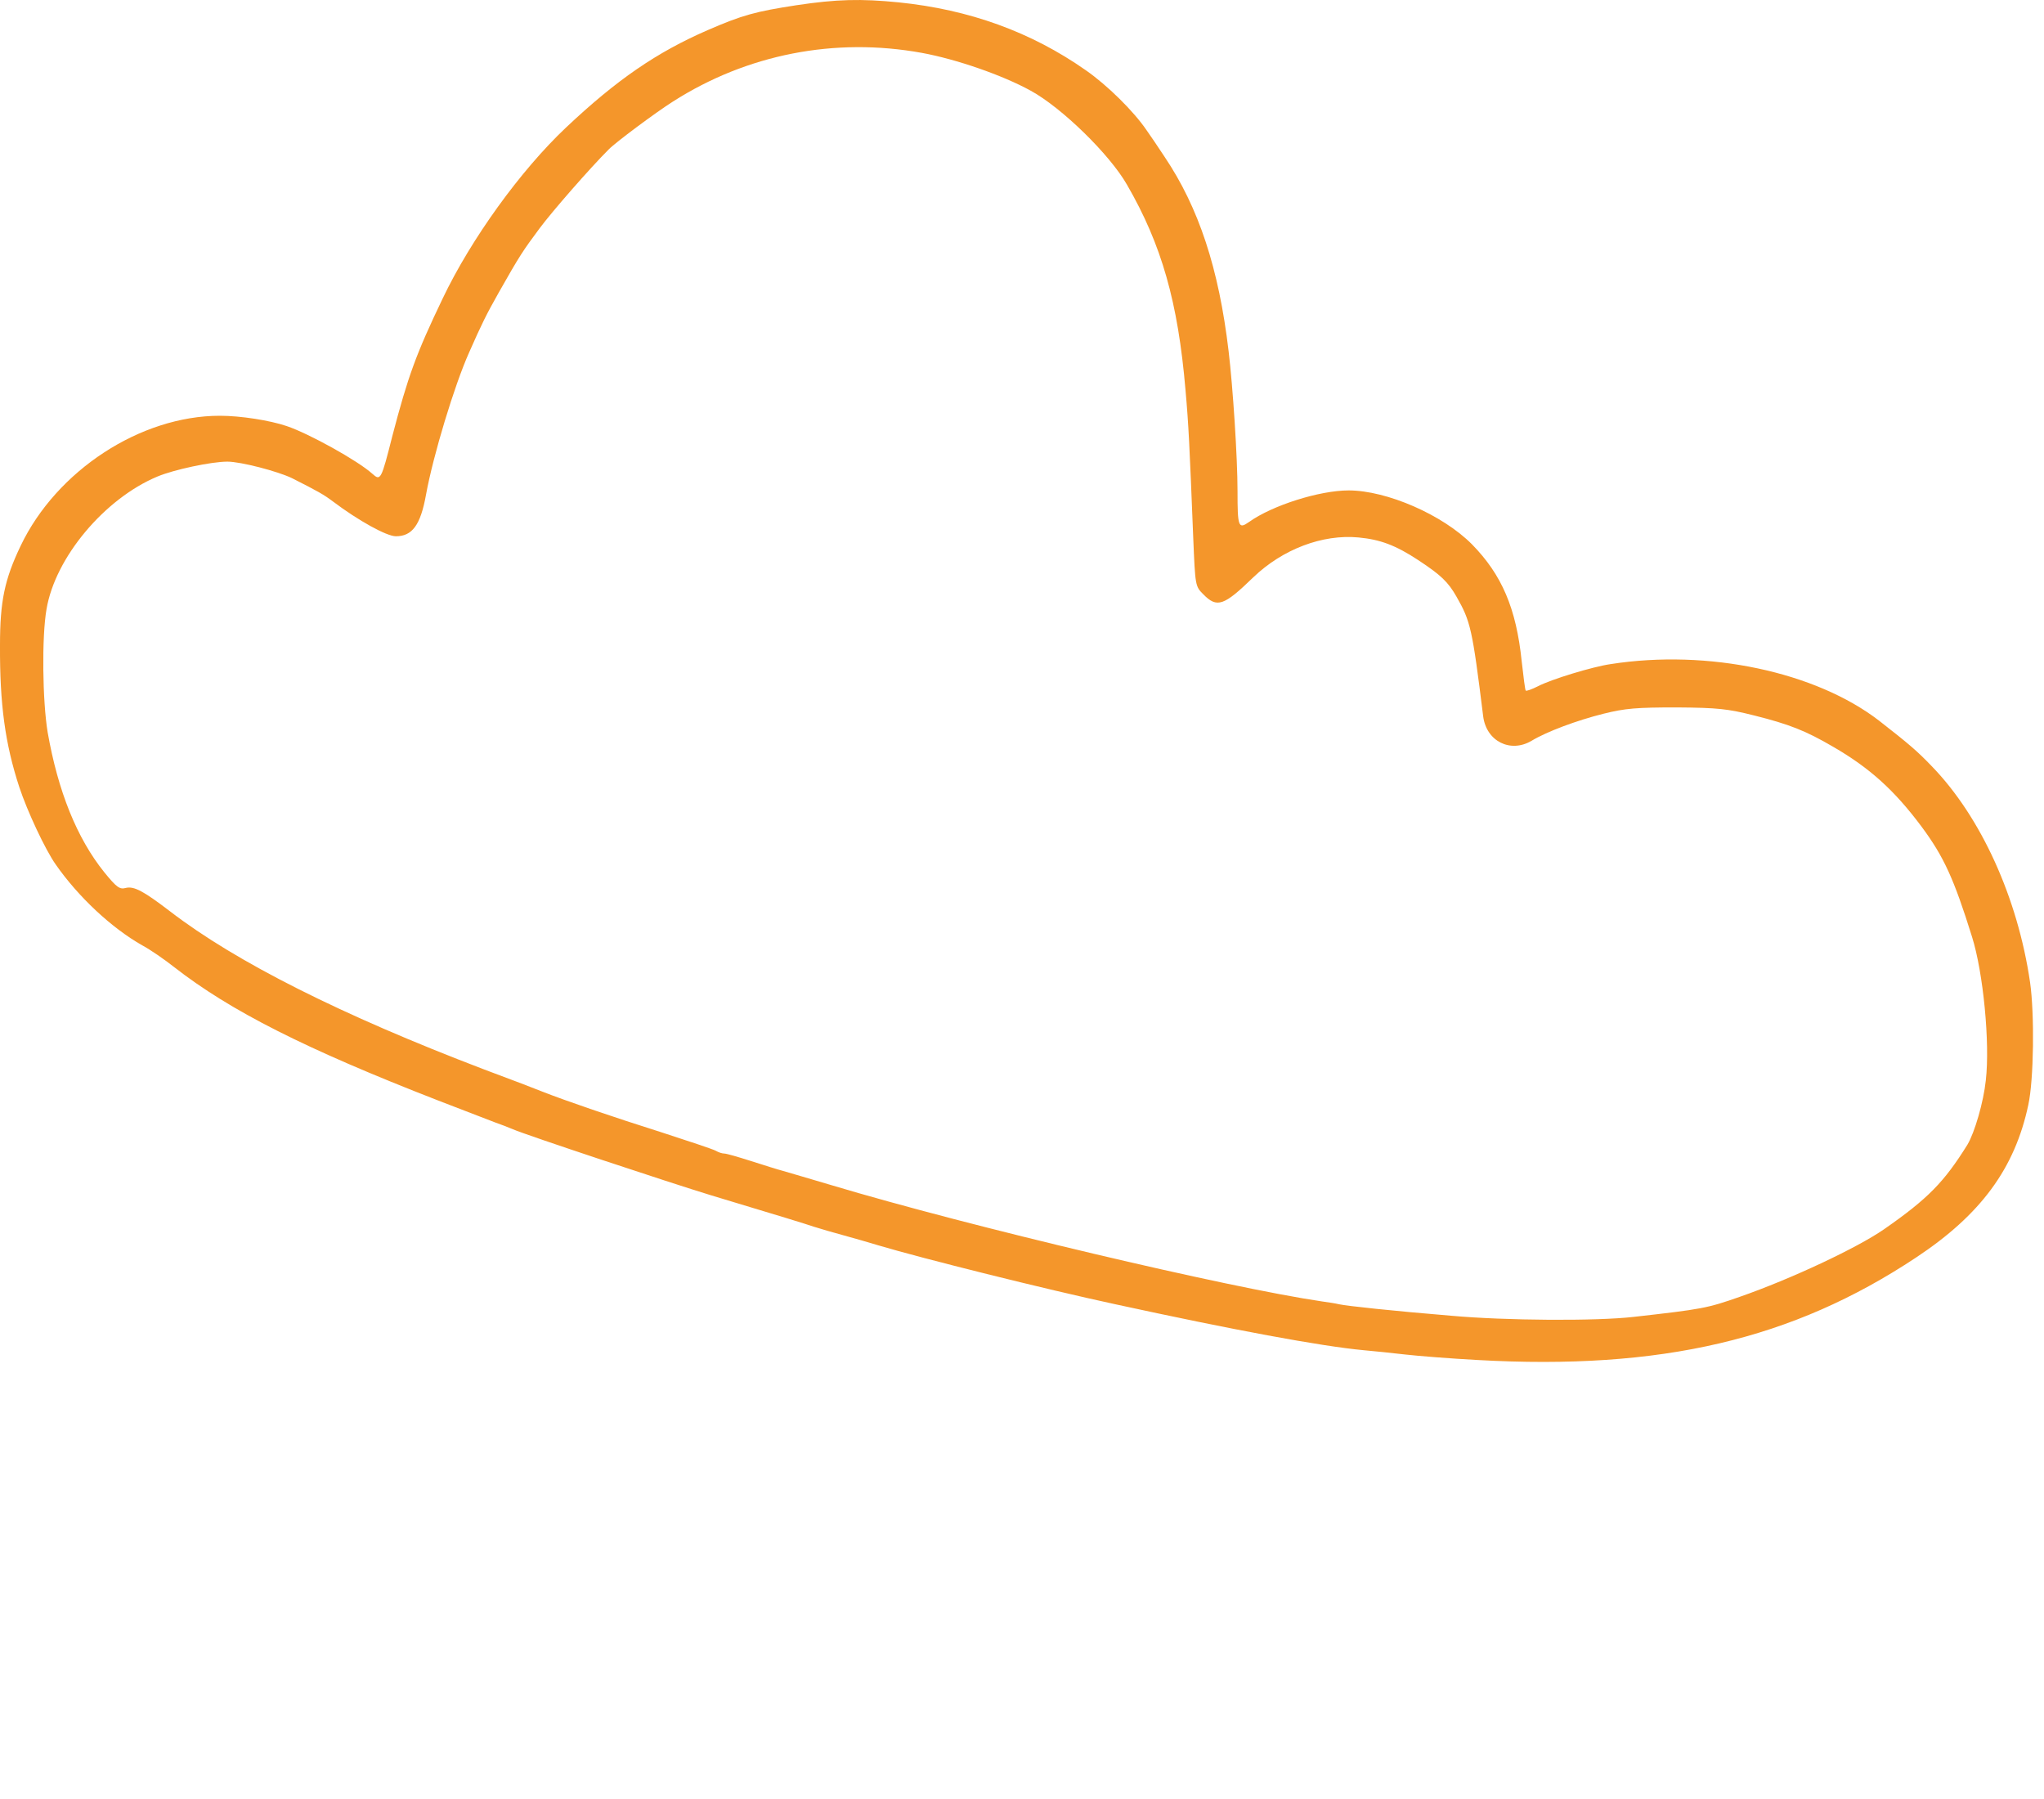 <svg width="75" height="66" viewBox="0 0 75 66" fill="none" xmlns="http://www.w3.org/2000/svg">
<path fill-rule="evenodd" clip-rule="evenodd" d="M29.228 0.191C27.722 0.423 27.248 0.549 25.963 1.107C24.099 1.918 22.635 2.919 20.77 4.678C19.106 6.247 17.284 8.765 16.241 10.955C15.261 12.998 14.966 13.82 14.398 15.99C13.987 17.612 13.966 17.654 13.661 17.38C13.124 16.896 11.333 15.905 10.522 15.632C9.901 15.421 8.826 15.253 8.068 15.253C5.151 15.253 2.075 17.265 0.758 20.024C0.168 21.256 0 22.057 0 23.668C-0.011 25.838 0.189 27.291 0.706 28.871C1.001 29.766 1.664 31.178 2.044 31.715C2.866 32.895 4.087 34.043 5.225 34.685C5.52 34.843 6.036 35.201 6.384 35.475C8.448 37.086 11.197 38.477 16.074 40.373C17.064 40.752 18.012 41.121 18.181 41.184C18.36 41.247 18.644 41.353 18.813 41.426C19.287 41.637 24.628 43.406 26.081 43.849C28.809 44.67 29.462 44.871 29.873 45.008C30.105 45.082 30.579 45.219 30.926 45.313C31.274 45.408 31.863 45.576 32.243 45.692C33.833 46.166 38.341 47.293 40.932 47.851C45.24 48.788 48.463 49.389 50.043 49.536C50.422 49.568 51.107 49.641 51.57 49.694C52.034 49.747 53.224 49.841 54.203 49.894C60.954 50.273 65.768 49.146 70.307 46.134C72.677 44.565 73.93 42.869 74.425 40.531C74.625 39.615 74.657 37.213 74.488 36.034C74.035 32.937 72.687 29.967 70.875 28.103C70.338 27.545 70.053 27.302 68.948 26.439C66.62 24.648 62.681 23.806 59.1 24.364C58.436 24.459 56.92 24.922 56.435 25.175C56.203 25.291 56.003 25.365 55.982 25.333C55.961 25.312 55.898 24.828 55.835 24.259C55.635 22.321 55.108 21.089 54.013 19.972C52.939 18.887 50.885 17.992 49.484 17.992C48.42 17.992 46.682 18.54 45.829 19.151C45.439 19.425 45.408 19.33 45.408 18.013C45.408 16.791 45.239 14.2 45.081 12.884C44.723 9.851 43.986 7.618 42.732 5.753C42.5 5.395 42.195 4.953 42.069 4.774C41.605 4.089 40.626 3.12 39.835 2.573C37.834 1.172 35.569 0.351 32.978 0.087C31.587 -0.051 30.702 -0.03 29.228 0.191ZM33.82 1.939C35.094 2.171 36.79 2.76 37.822 3.329C38.959 3.95 40.718 5.667 41.35 6.773C42.625 8.974 43.225 11.091 43.499 14.304C43.615 15.61 43.646 16.305 43.783 19.728C43.857 21.498 43.857 21.508 44.152 21.803C44.657 22.319 44.91 22.224 45.985 21.182C47.059 20.15 48.523 19.592 49.85 19.718C50.64 19.792 51.209 20.002 52.041 20.55C52.873 21.098 53.136 21.351 53.442 21.888C53.958 22.794 54.021 23.047 54.422 26.28C54.538 27.196 55.423 27.639 56.202 27.175C56.76 26.838 57.866 26.427 58.835 26.185C59.636 25.985 60.057 25.953 61.521 25.953C63.038 25.964 63.396 26.006 64.365 26.248C65.661 26.574 66.25 26.806 67.261 27.396C68.609 28.175 69.515 28.997 70.505 30.324C71.326 31.43 71.695 32.241 72.359 34.369C72.77 35.675 73.023 38.255 72.865 39.635C72.781 40.435 72.454 41.552 72.191 41.994C71.338 43.363 70.748 43.974 69.126 45.101C68.136 45.786 65.713 46.923 63.839 47.576C62.638 47.997 62.459 48.029 59.942 48.313C58.562 48.471 55.244 48.45 53.254 48.271C51.084 48.092 49.431 47.913 49.136 47.85C49.01 47.818 48.725 47.776 48.504 47.745C45.07 47.24 35.559 44.996 30.504 43.479C29.693 43.237 28.892 43.005 28.713 42.952C28.544 42.91 28.018 42.741 27.554 42.594C27.091 42.447 26.659 42.32 26.574 42.32C26.5 42.32 26.363 42.278 26.258 42.215C26.163 42.162 25.247 41.857 24.236 41.53C22.498 40.982 20.75 40.382 19.918 40.055C19.718 39.971 18.749 39.602 17.759 39.233C12.535 37.242 8.659 35.294 6.247 33.44C5.268 32.692 4.92 32.503 4.614 32.576C4.393 32.639 4.277 32.555 3.824 31.997C2.823 30.754 2.128 29.027 1.749 26.868C1.559 25.72 1.528 23.371 1.707 22.35C2.023 20.454 3.835 18.295 5.773 17.484C6.373 17.231 7.753 16.936 8.343 16.936C8.838 16.936 10.207 17.294 10.723 17.547C11.681 18.031 11.883 18.147 12.22 18.4C13.156 19.106 14.189 19.674 14.526 19.674C15.126 19.674 15.432 19.263 15.632 18.147C15.895 16.704 16.675 14.134 17.212 12.933C17.686 11.859 17.844 11.543 18.307 10.721C19.076 9.362 19.192 9.194 19.803 8.372C20.256 7.761 21.646 6.171 22.331 5.486C22.573 5.233 24.058 4.127 24.69 3.727C27.405 1.992 30.628 1.36 33.82 1.939Z" fill="#F4962B"/>
</svg>
